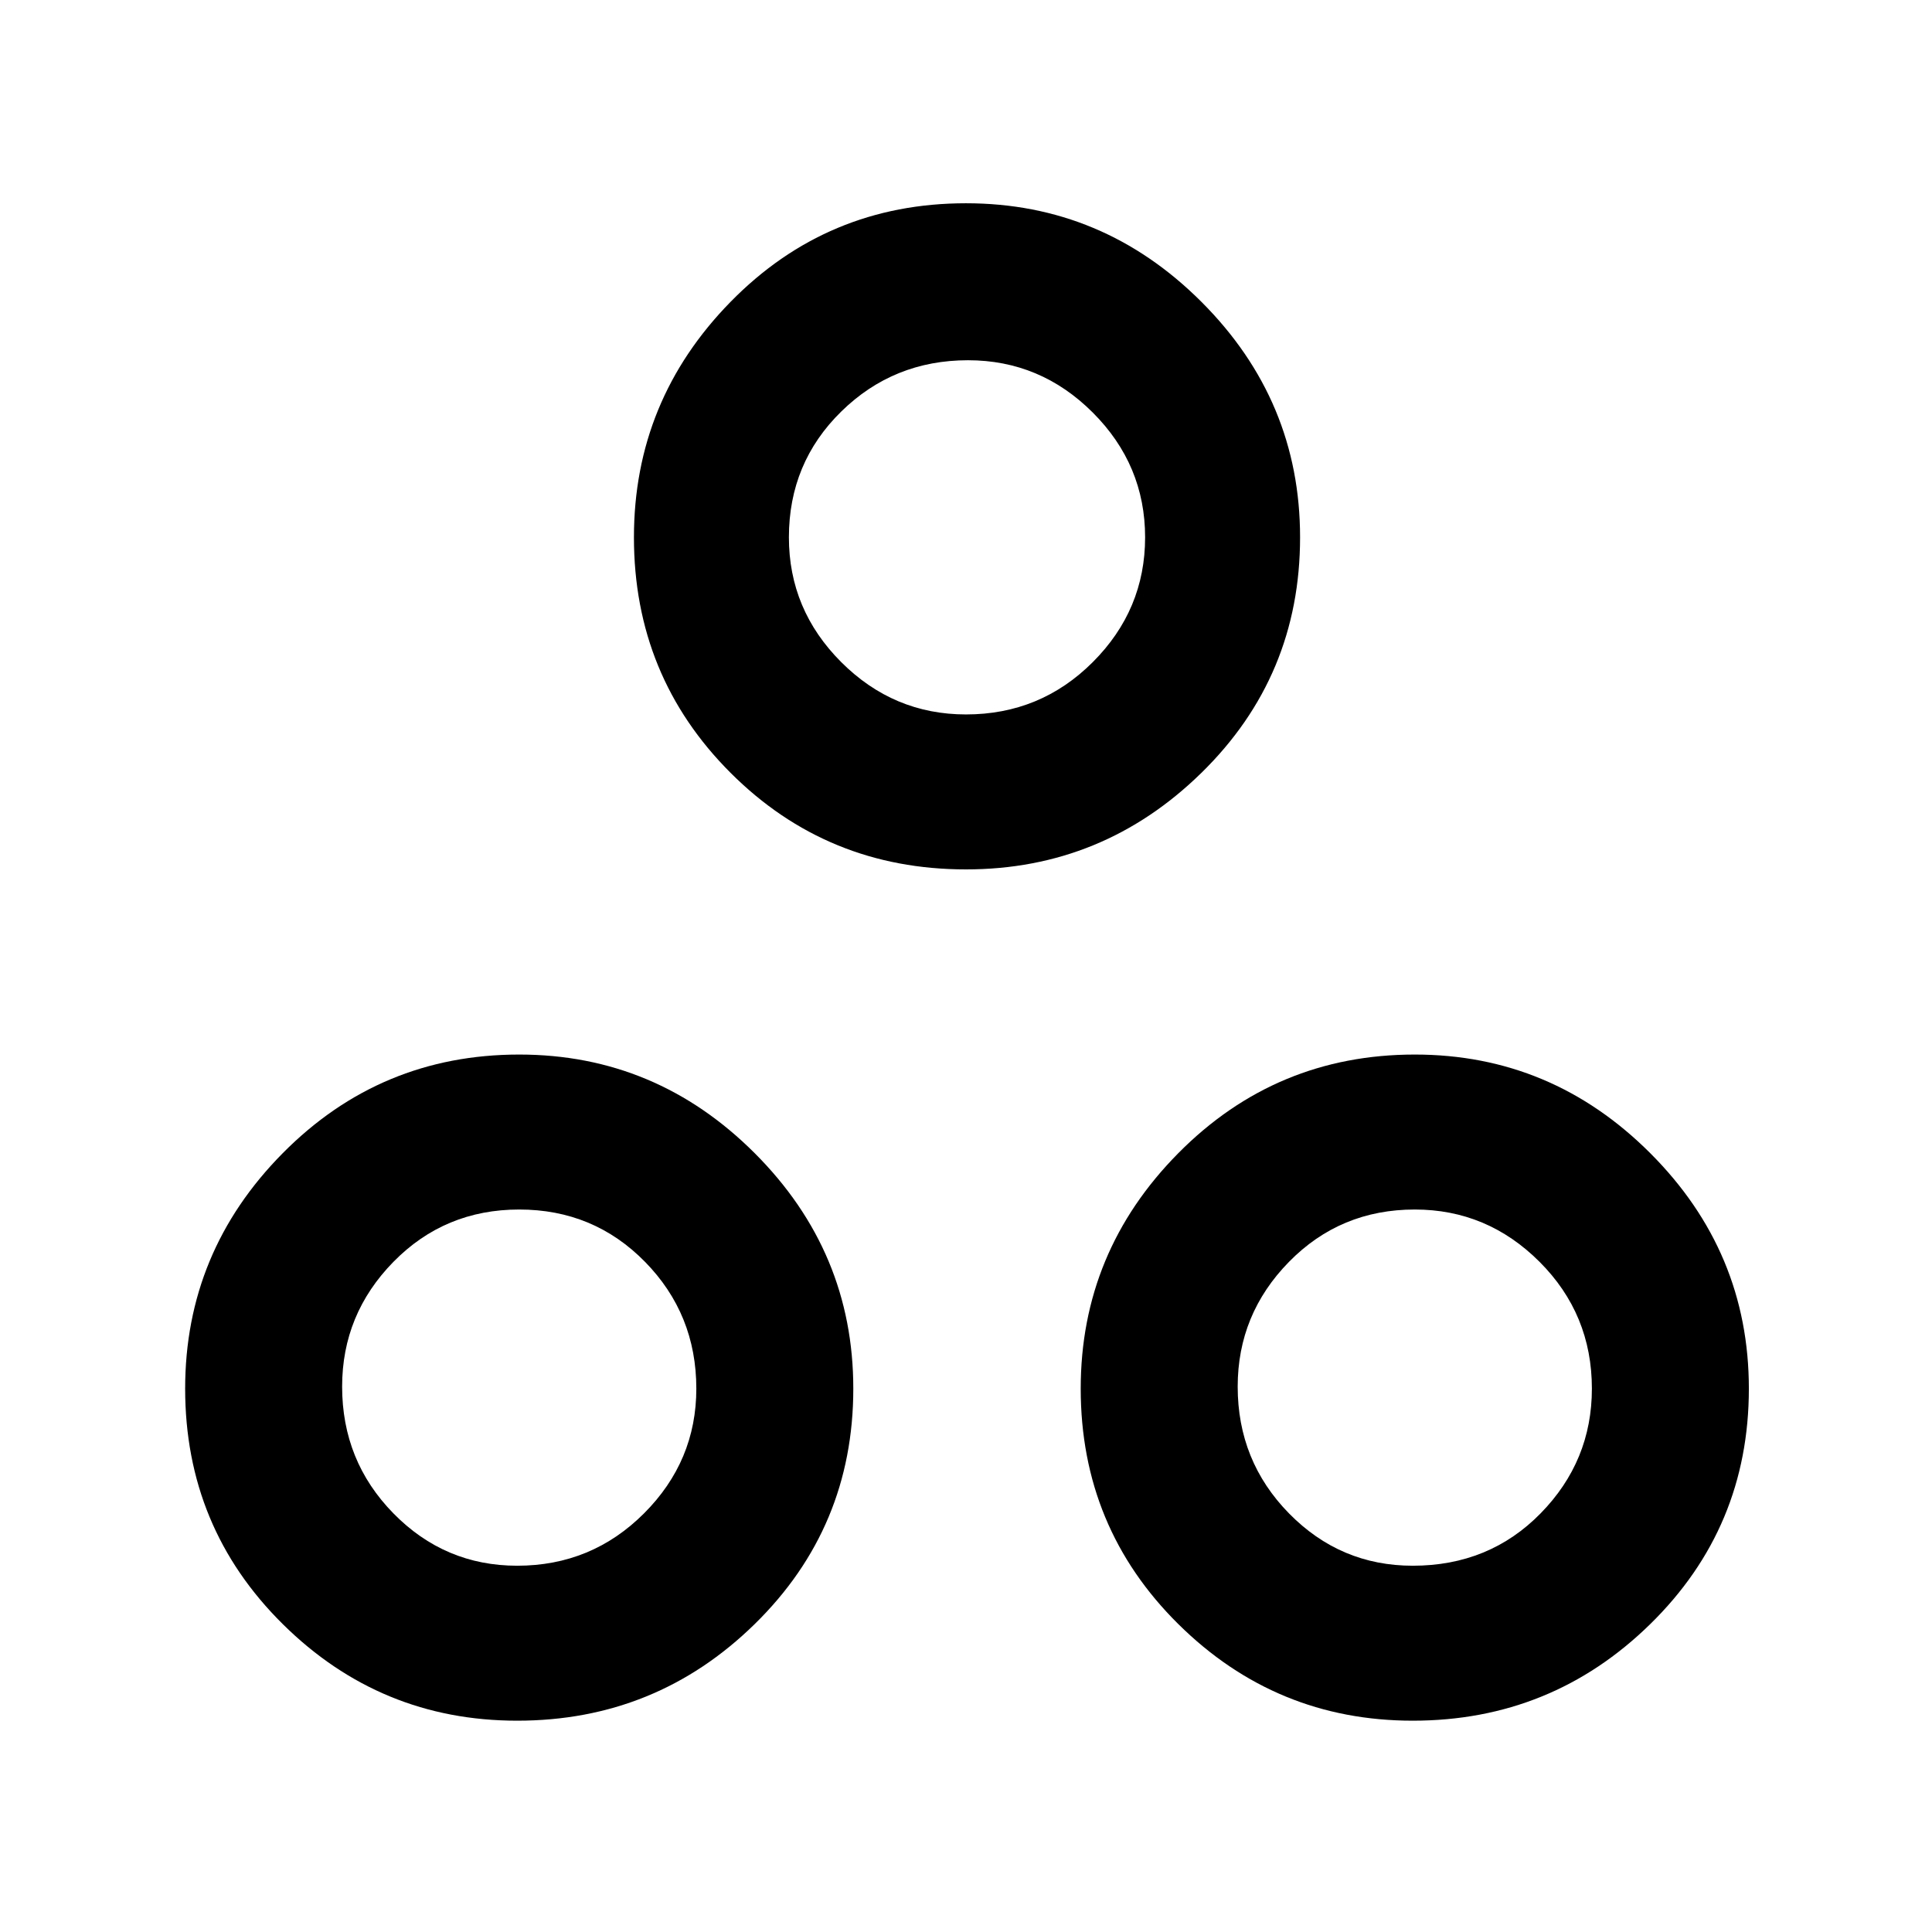 <svg xmlns="http://www.w3.org/2000/svg" height="48" width="48"><path d="M24 21.6Q20.55 21.6 18.15 19.2Q15.75 16.8 15.75 13.35Q15.75 9.95 18.15 7.5Q20.55 5.05 24 5.05Q27.4 5.05 29.85 7.5Q32.3 9.95 32.3 13.35Q32.3 16.8 29.85 19.2Q27.4 21.6 24 21.6ZM24 17.75Q25.85 17.75 27.15 16.45Q28.45 15.15 28.45 13.35Q28.45 11.55 27.15 10.25Q25.85 8.95 24.05 8.95Q22.2 8.95 20.9 10.225Q19.6 11.5 19.6 13.35Q19.6 15.15 20.9 16.45Q22.2 17.75 24 17.75ZM12.85 42.75Q9.45 42.75 7.025 40.35Q4.6 37.95 4.6 34.5Q4.6 31.1 7.025 28.65Q9.45 26.2 12.9 26.2Q16.3 26.2 18.75 28.65Q21.2 31.1 21.2 34.5Q21.2 37.95 18.75 40.35Q16.3 42.75 12.85 42.75ZM12.85 38.9Q14.7 38.9 16 37.6Q17.3 36.3 17.3 34.5Q17.3 32.65 16.025 31.35Q14.75 30.05 12.9 30.05Q11.05 30.05 9.775 31.35Q8.5 32.65 8.5 34.45Q8.5 36.3 9.775 37.6Q11.05 38.9 12.85 38.9ZM35.1 42.75Q31.7 42.75 29.275 40.35Q26.85 37.95 26.85 34.5Q26.85 31.1 29.275 28.65Q31.7 26.2 35.15 26.2Q38.55 26.2 41 28.65Q43.45 31.1 43.45 34.5Q43.45 37.95 41 40.35Q38.55 42.75 35.1 42.75ZM35.1 38.9Q37 38.9 38.275 37.6Q39.55 36.3 39.55 34.5Q39.55 32.65 38.25 31.35Q36.95 30.05 35.15 30.05Q33.3 30.05 32.025 31.35Q30.75 32.65 30.75 34.45Q30.75 36.3 32.025 37.6Q33.3 38.9 35.1 38.9ZM24 13.35Q24 13.35 24 13.35Q24 13.35 24 13.35Q24 13.35 24 13.35Q24 13.35 24 13.35Q24 13.35 24 13.35Q24 13.35 24 13.35Q24 13.35 24 13.35Q24 13.35 24 13.35ZM12.85 34.5Q12.85 34.5 12.85 34.5Q12.85 34.5 12.85 34.5Q12.85 34.5 12.85 34.5Q12.85 34.5 12.85 34.5Q12.85 34.5 12.85 34.5Q12.85 34.5 12.85 34.5Q12.85 34.5 12.85 34.5Q12.85 34.5 12.85 34.5ZM35.15 34.5Q35.15 34.5 35.15 34.5Q35.15 34.5 35.15 34.5Q35.15 34.5 35.15 34.5Q35.15 34.5 35.15 34.5Q35.15 34.5 35.15 34.5Q35.15 34.5 35.15 34.5Q35.15 34.5 35.15 34.5Q35.15 34.5 35.15 34.5Z"/></svg>